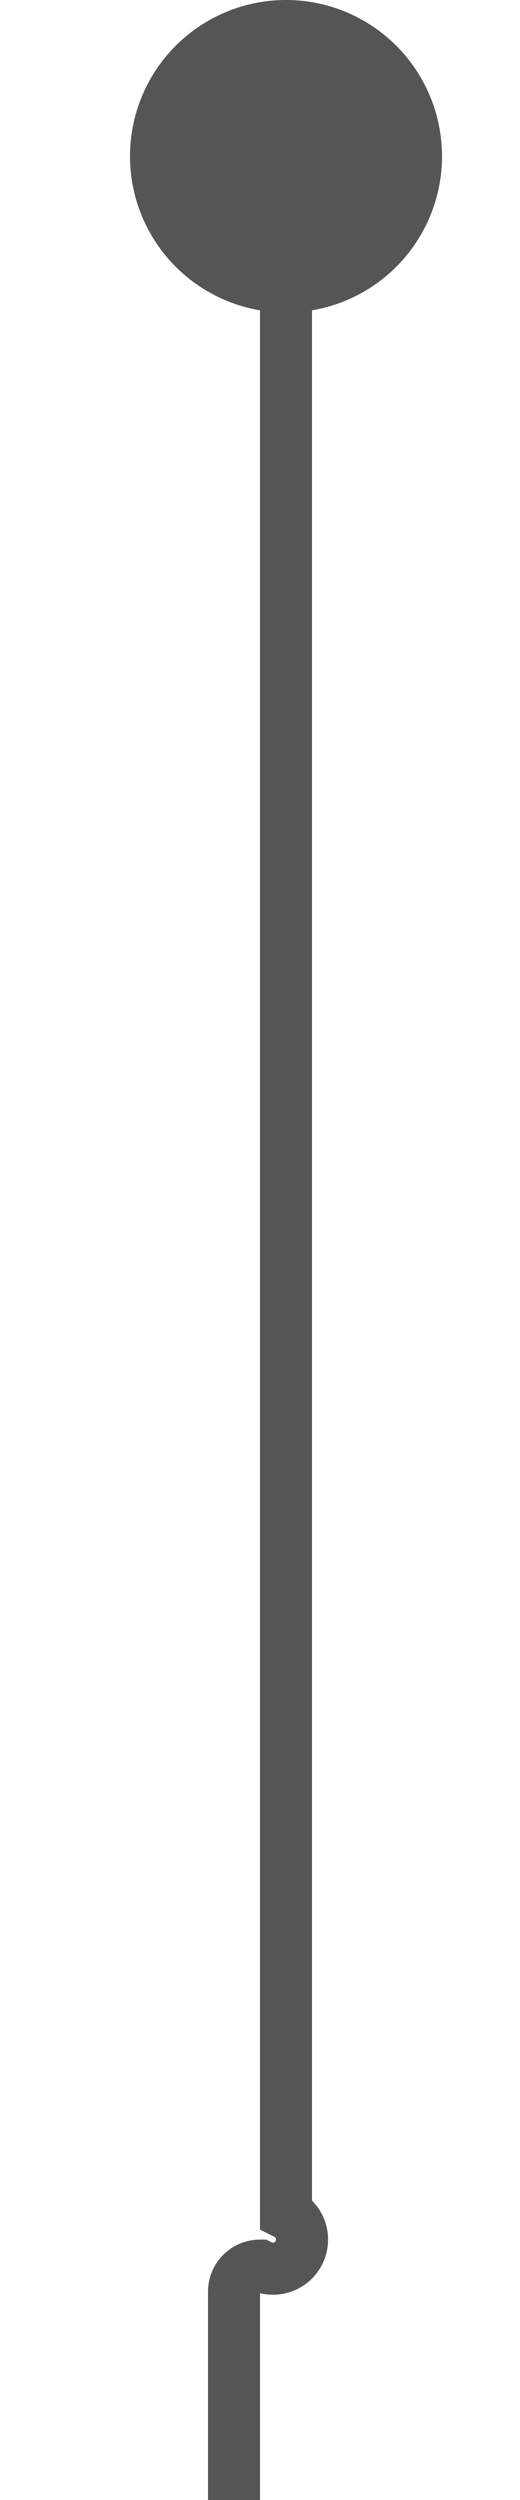 ﻿<?xml version="1.0" encoding="utf-8"?>
<svg version="1.1" xmlns:xlink="http://www.w3.org/1999/xlink" width="10px" height="48px" preserveAspectRatio="xMidYMin meet" viewBox="834 158  8 48" xmlns="http://www.w3.org/2000/svg">
  <path d="M 838.5 159  L 838.5 200.5  A 0.5 0.5 0 0 1 838 201.5 A 0.5 0.5 0 0 0 837.5 202 L 837.5 244  " stroke-width="1" stroke="#555555" fill="none" />
  <path d="M 838.5 158  A 3 3 0 0 0 835.5 161 A 3 3 0 0 0 838.5 164 A 3 3 0 0 0 841.5 161 A 3 3 0 0 0 838.5 158 Z M 831.5 238.3  L 837.5 245  L 843.5 238.3  L 837.5 240.6  L 831.5 238.3  Z " fill-rule="nonzero" fill="#555555" stroke="none" />
</svg>